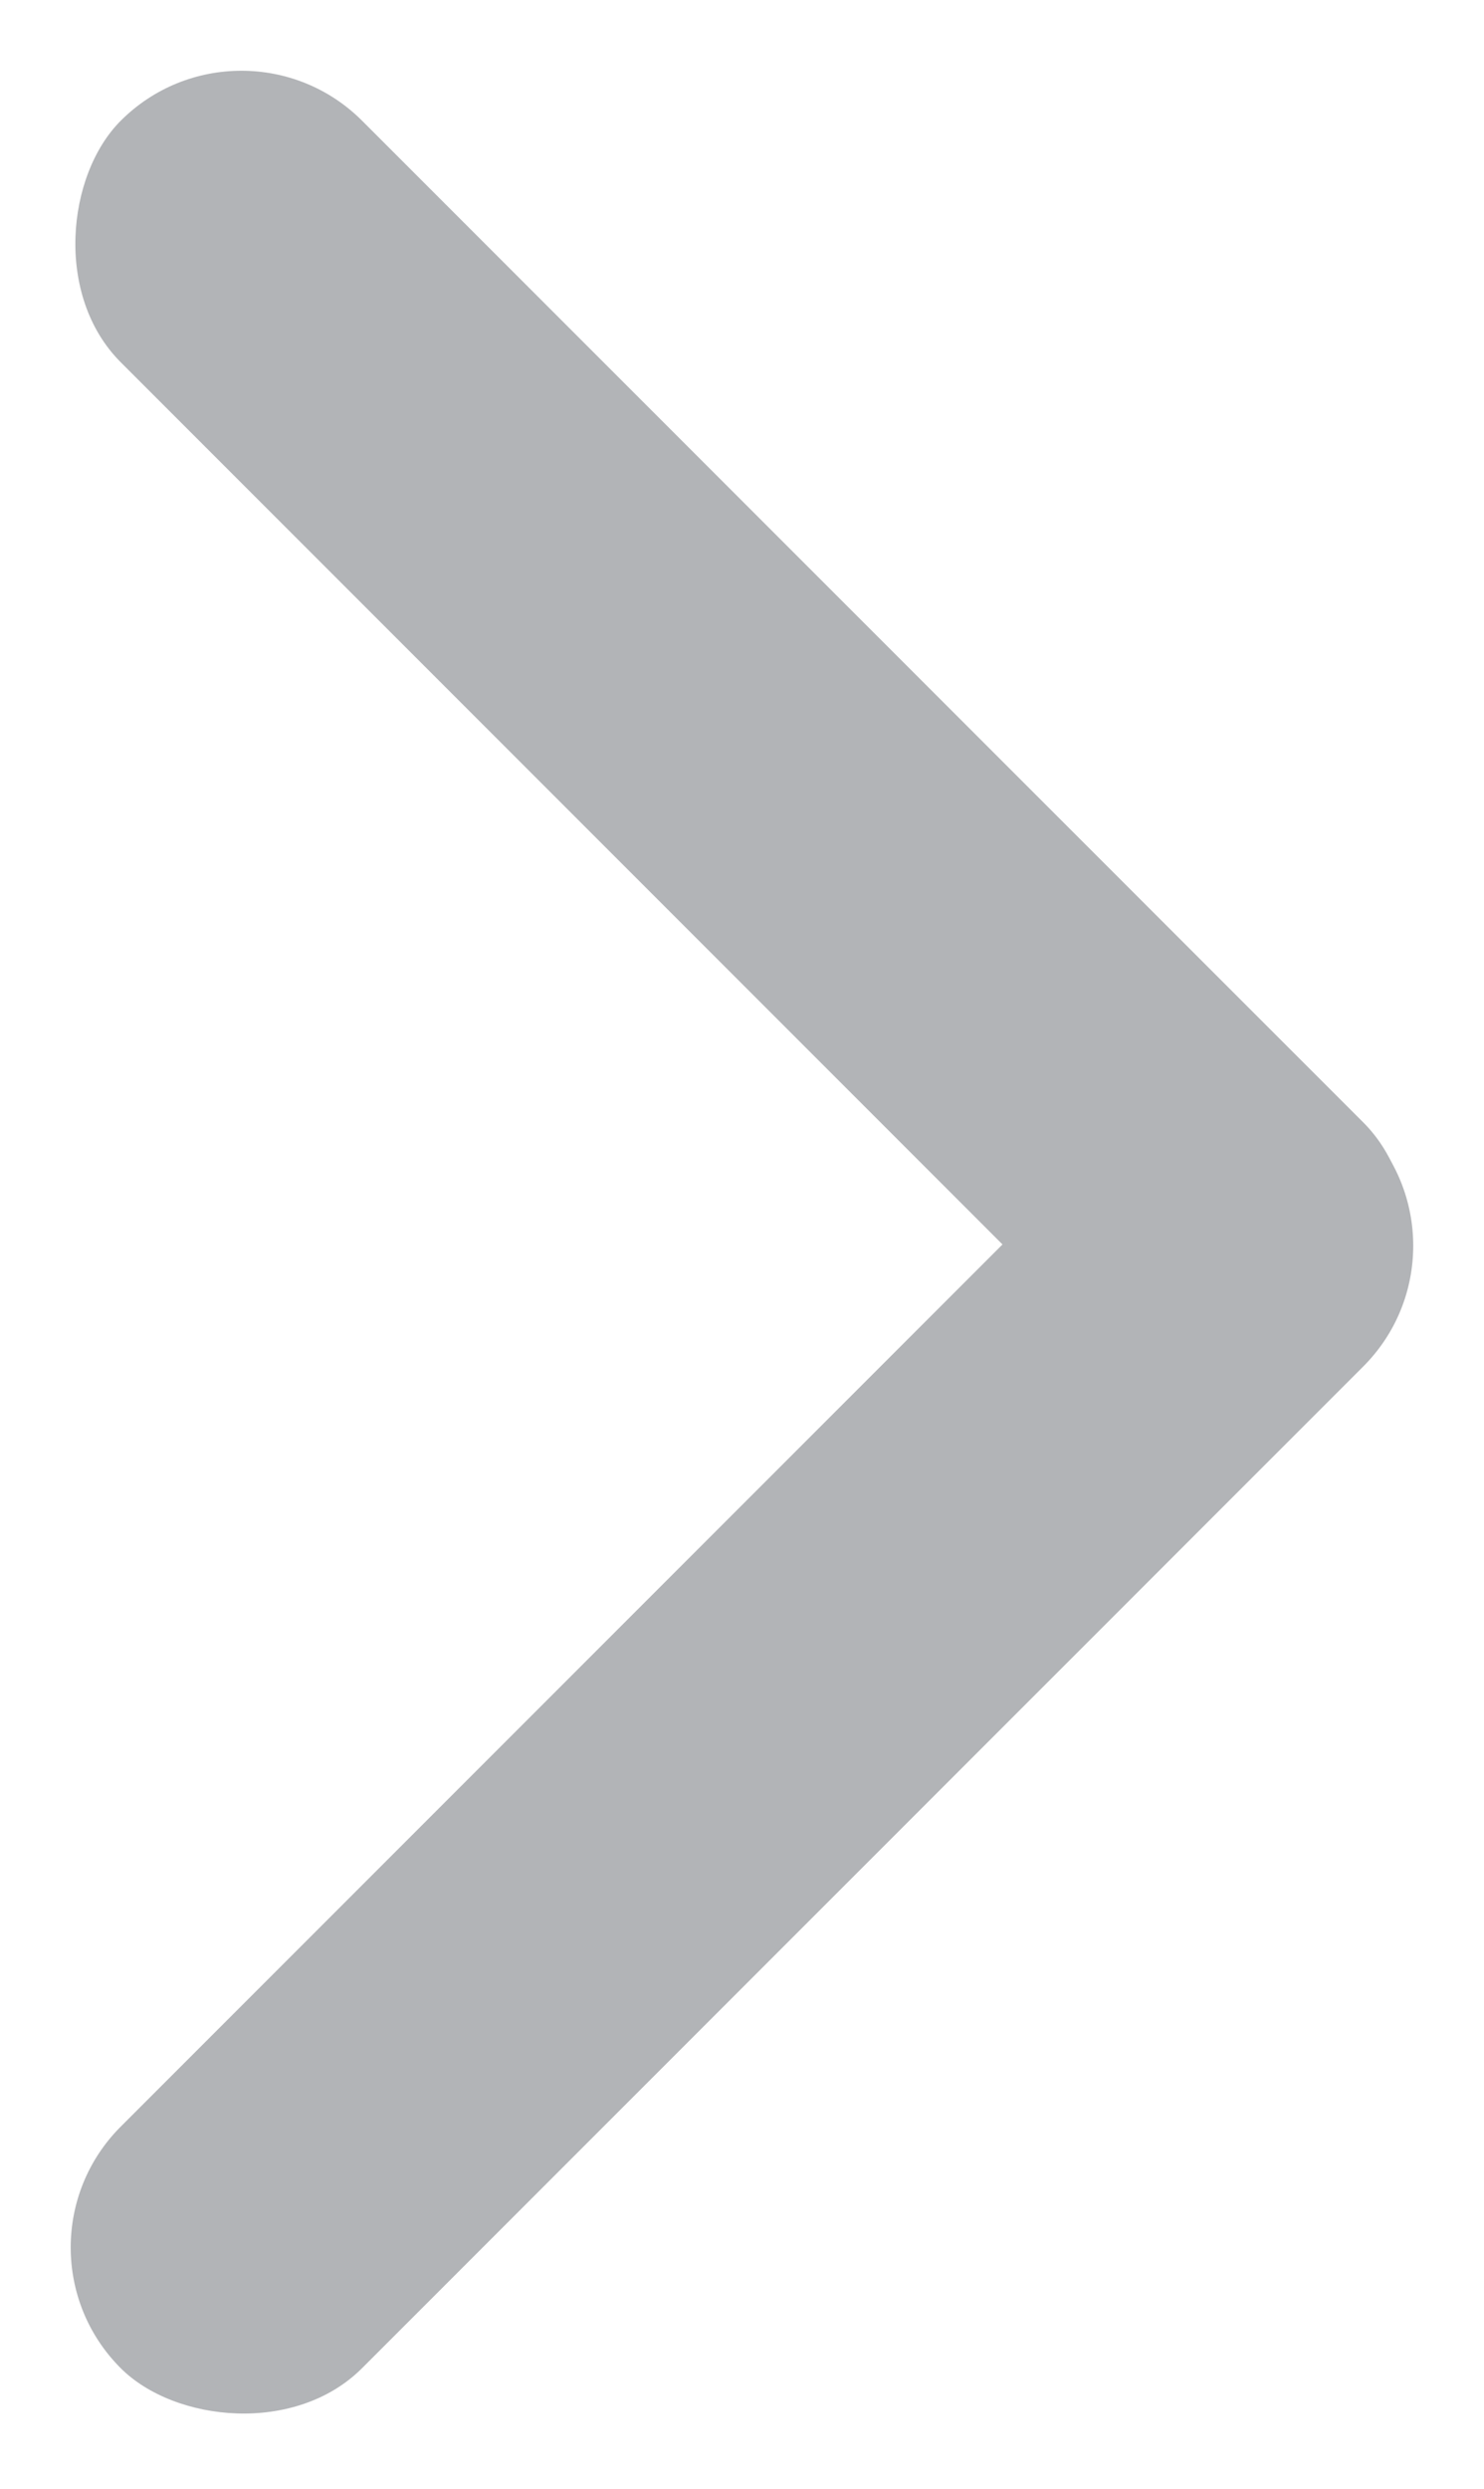 <svg xmlns="http://www.w3.org/2000/svg" width="11.655" height="19.538" viewBox="0 0 11.655 19.538">
  <g id="그룹_3" data-name="그룹 3" transform="translate(-157.04 -172.941)">
    <rect id="사각형_32" data-name="사각형 32" width="13.801" height="2.681" rx="1.341" transform="translate(158.936 172.941) rotate(45)" fill="#b2b4b7"/>
    <rect id="사각형_33" data-name="사각형 33" width="13.801" height="2.681" rx="1.341" transform="translate(157.04 190.583) rotate(-45)" fill="#b2b4b7"/>
  </g>
</svg>
